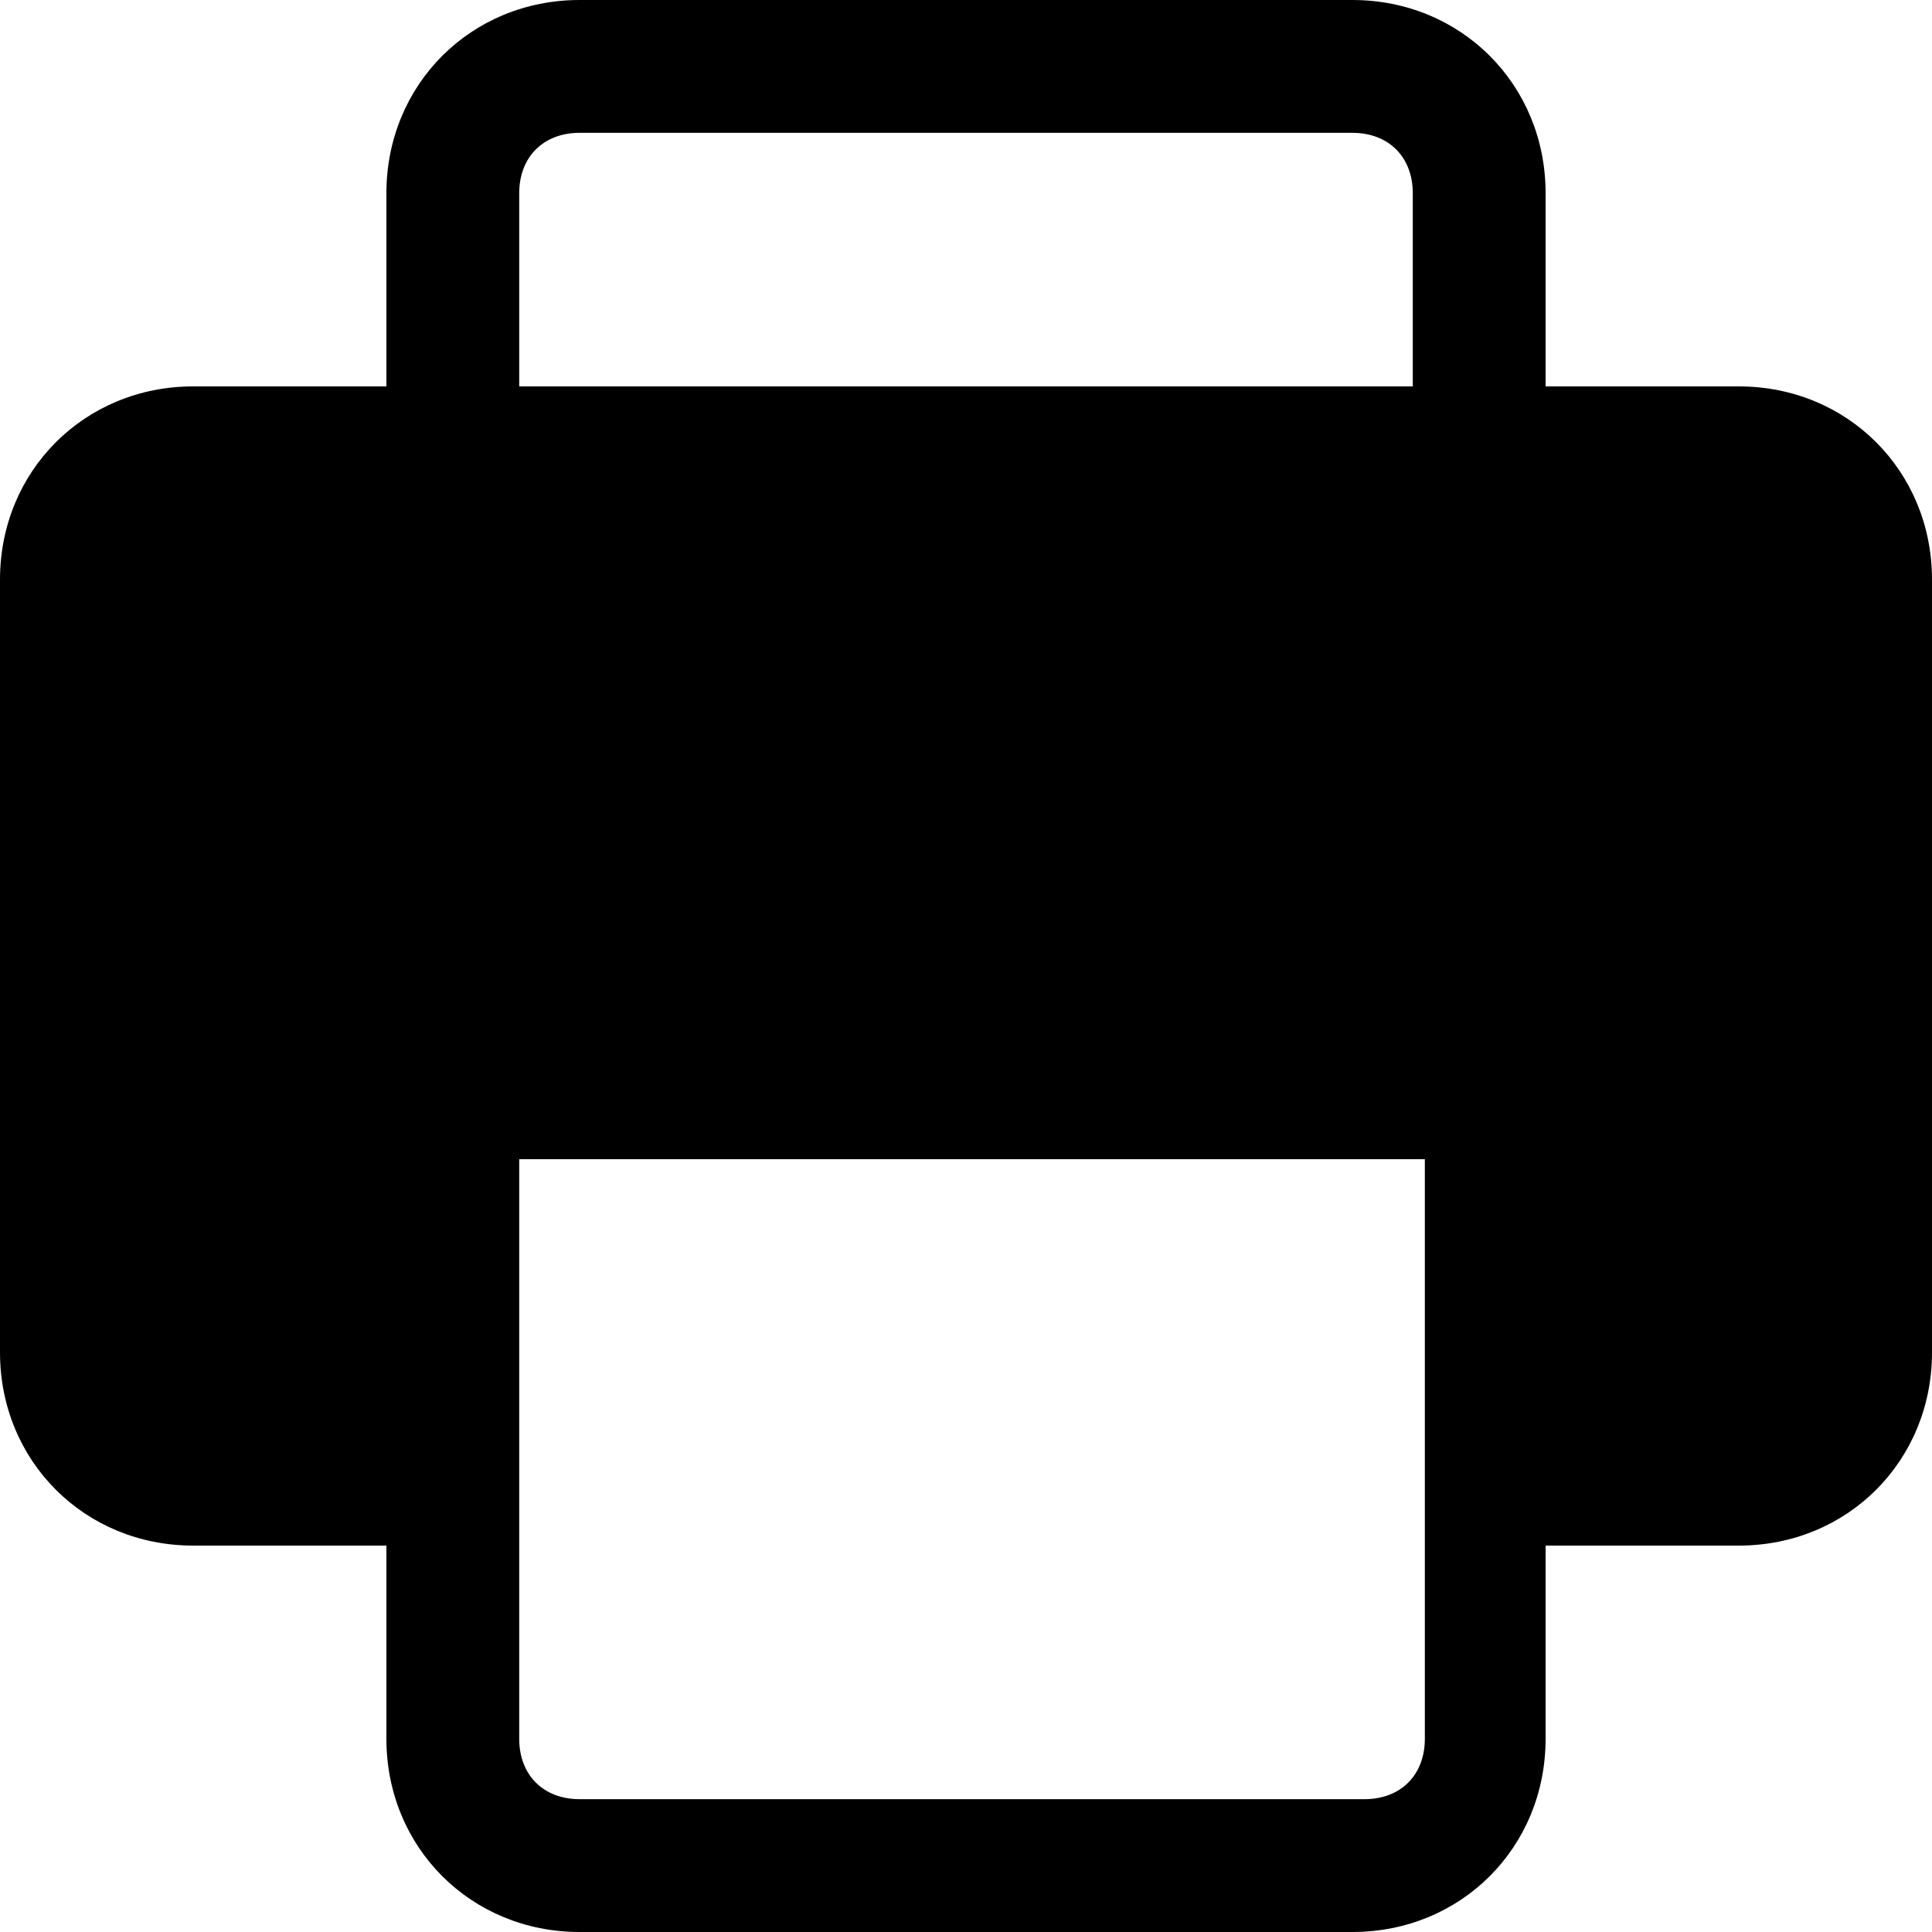 <?xml version="1.0" encoding="utf-8"?>
<!-- 
  Copyright (c) 2022, WSO2 LLC. (http://www.wso2.com). All Rights Reserved.
 
 - This software is the property of WSO2 Inc. and its suppliers, if any.
 - Dissemination of any information or reproduction of any material contained
 - herein is strictly forbidden, unless permitted by WSO2 in accordance with
 - the WSO2 Commercial License available at http://wso2.com/licenses.
 - For specific language governing the permissions and limitations under
 - this license, please see the license as well as any agreement you’ve
 - entered into with WSO2 governing the purchase of this software and any
 - associated services.
 -->
 <svg version="1.1" id="Layer_1" x="0px" y="0px" viewBox="0 0 16 16">
<path class="st0" d="M4.8,0C3.9,0,3.2,0.7,3.2,1.6v1.6H1.6C0.7,3.2,0,3.9,0,4.8v6.4c0,0.9,0.7,1.6,1.6,1.6h1.6v1.6
	c0,0.9,0.7,1.6,1.6,1.6h6.4c0.9,0,1.6-0.7,1.6-1.6v-1.6h1.6c0.9,0,1.6-0.7,1.6-1.6V4.8c0-0.9-0.7-1.6-1.6-1.6h-1.6V1.6
	c0-0.9-0.7-1.6-1.6-1.6H4.8z M4.8,1.1h6.4c0.3,0,0.5,0.2,0.5,0.5v1.6H4.3V1.6C4.3,1.3,4.5,1.1,4.8,1.1z M14.4,4.3H1.6
	c-0.3,0-0.5,0.2-0.5,0.5v6.4c0,0.3,0.2,0.5,0.5,0.5h1.6V9.1c0-0.3,0.2-0.5,0.5-0.5h8.5c0.3,0,0.5,0.2,0.5,0.5v2.7h1.6
	c0.3,0,0.5-0.2,0.5-0.5V4.8C14.9,4.5,14.7,4.3,14.4,4.3z M4.3,9.6h7.5v4.8c0,0.3-0.2,0.5-0.5,0.5H4.8c-0.3,0-0.5-0.2-0.5-0.5V9.6z
	 M4.1,6.2C4.2,6.1,4.3,6,4.3,5.9c0-0.3-0.2-0.5-0.5-0.5c-0.3,0-0.5,0.2-0.5,0.5c0,0.1,0.1,0.3,0.2,0.4s0.2,0.2,0.4,0.2
	C3.9,6.4,4,6.3,4.1,6.2z"/>
</svg>
